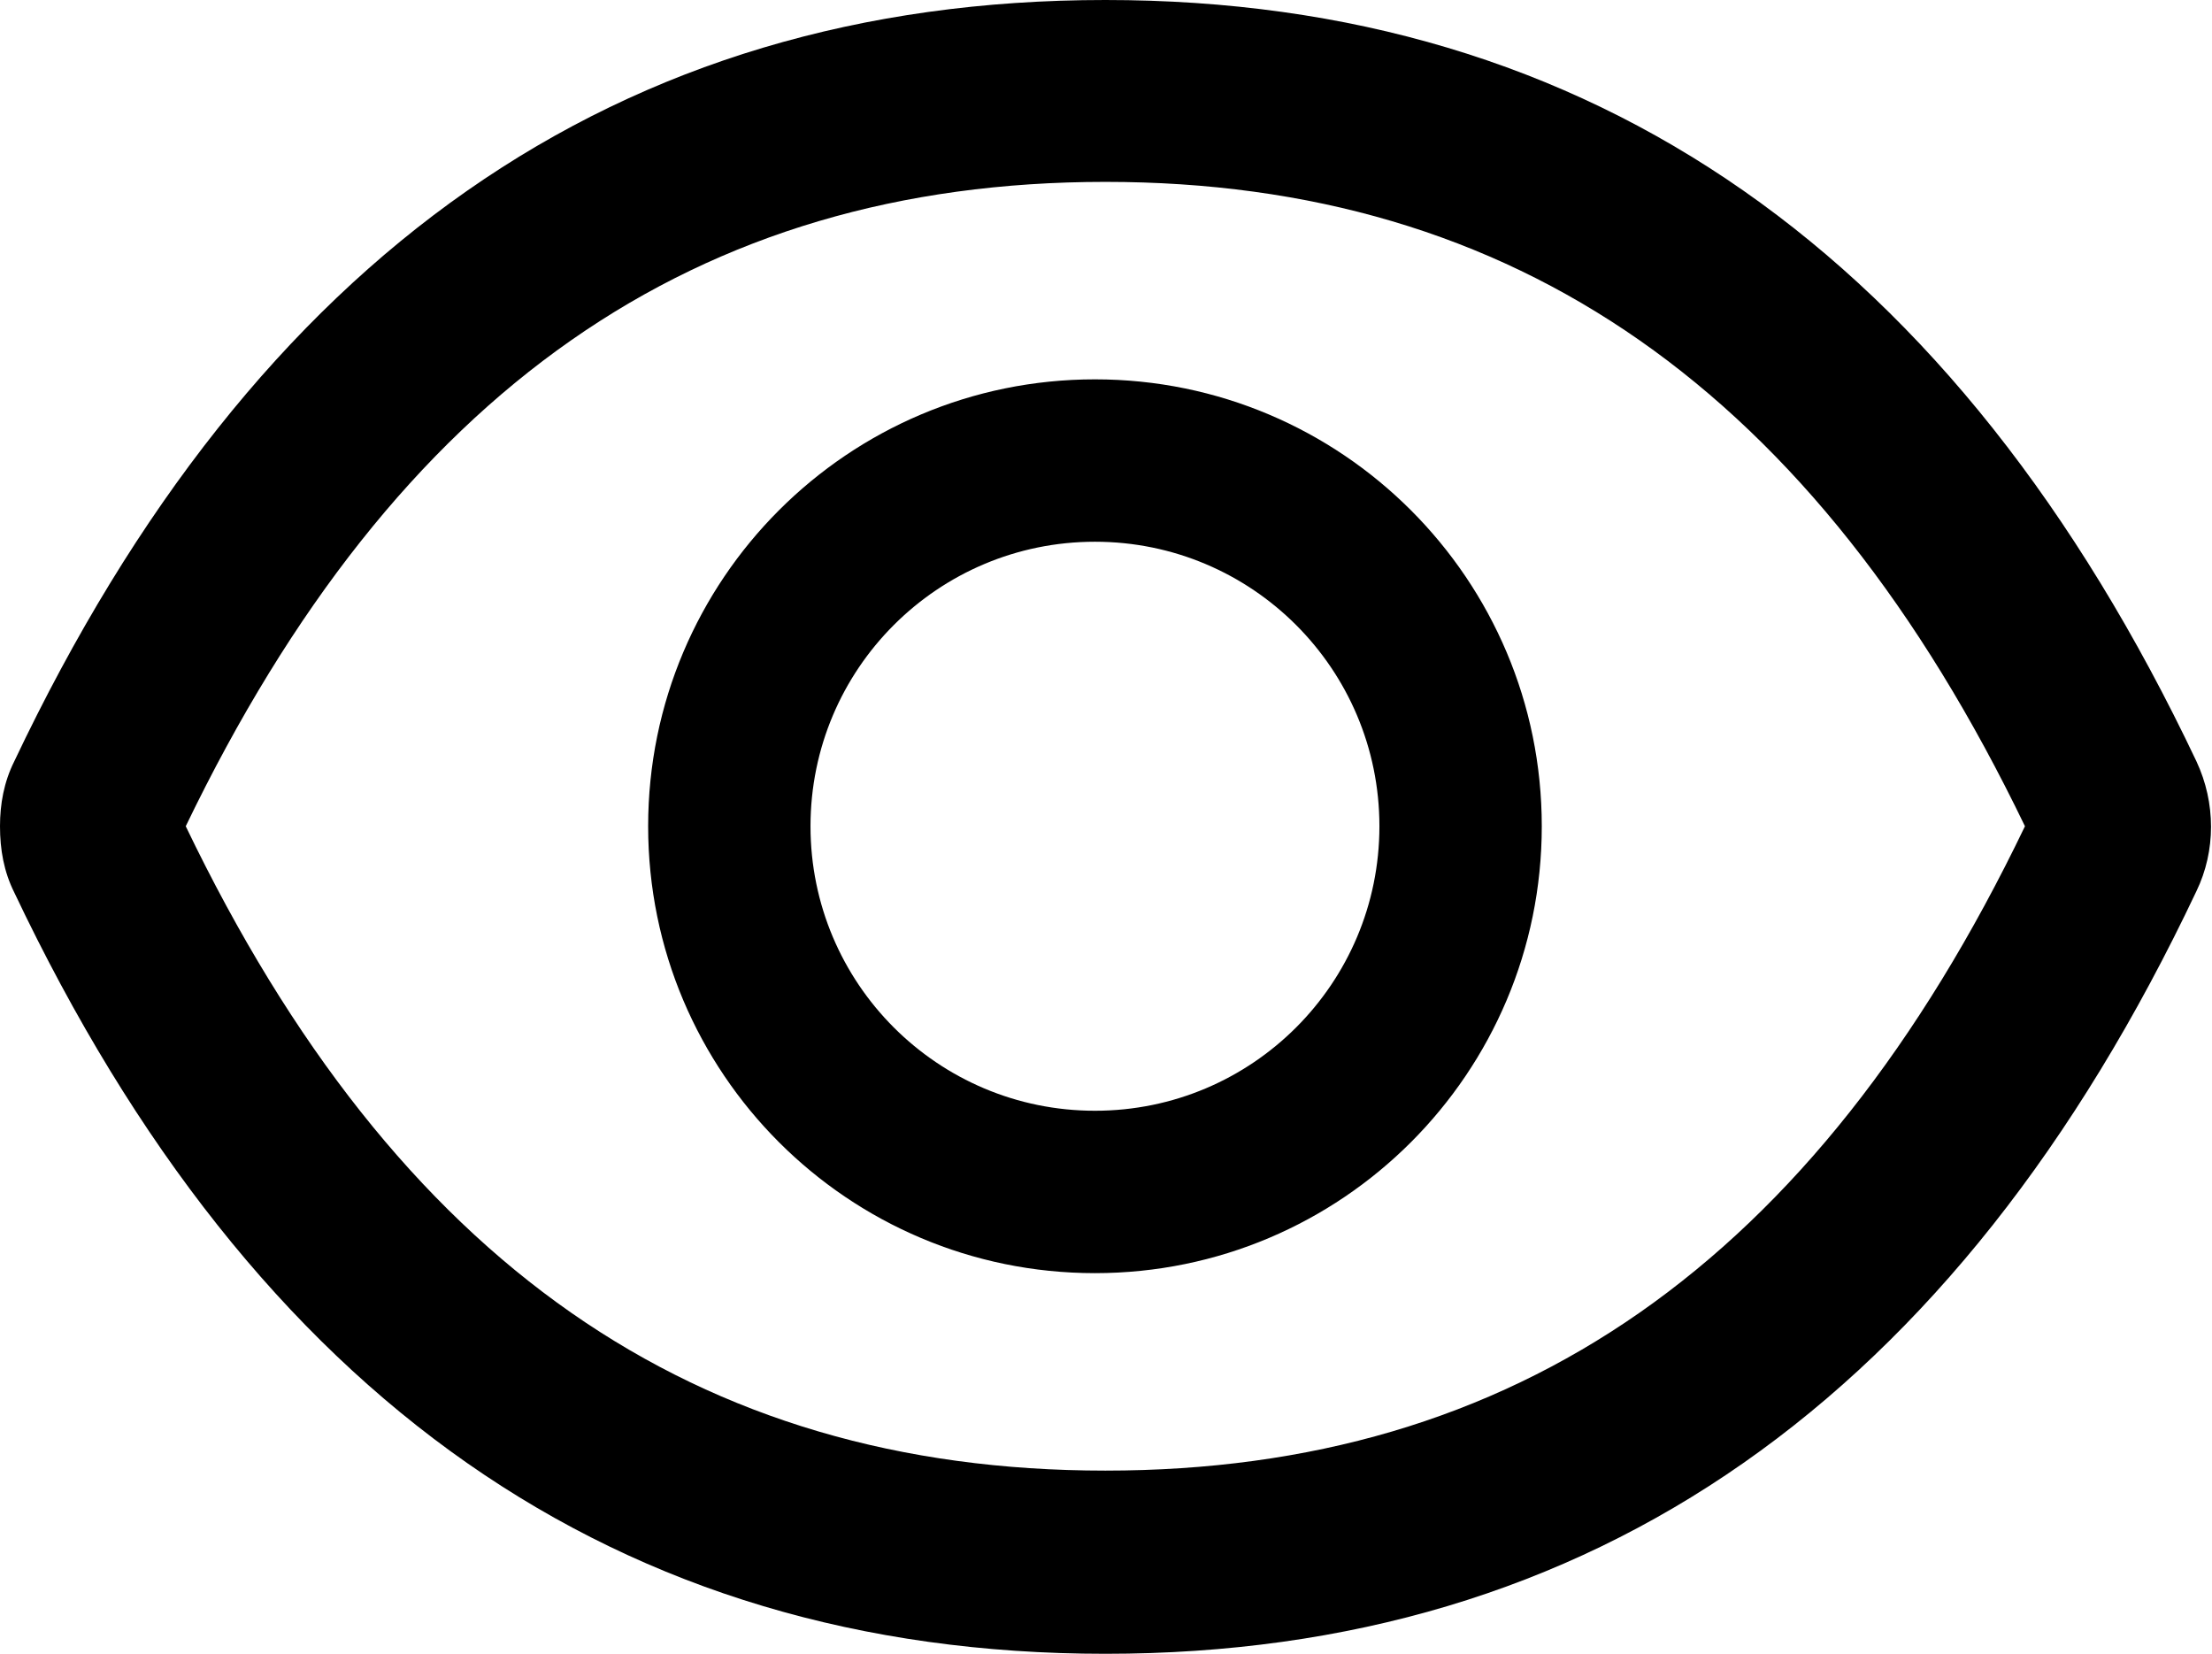 <svg width="17.03" height="12.734" viewBox="0 0 17.03 12.734" fill="none" xmlns="http://www.w3.org/2000/svg">
    <path id="Vector"
          d="M16.91 5.86C15.06 1.96 12.26 0 8.51 0C4.76 0 1.96 1.96 0.11 5.86C0.03 6.02 0 6.19 0 6.36C0 6.54 0.03 6.71 0.11 6.87C1.96 10.77 4.76 12.73 8.51 12.73C12.26 12.73 15.06 10.77 16.91 6.86C17.06 6.55 17.06 6.18 16.91 5.86ZM8.51 11.32C5.36 11.32 3.05 9.73 1.43 6.36C3.05 3 5.36 1.4 8.51 1.4C11.66 1.4 13.97 3 15.59 6.36C13.97 9.73 11.66 11.32 8.51 11.32ZM8.43 2.92C6.53 2.92 4.99 4.46 4.99 6.36C4.99 8.26 6.53 9.8 8.43 9.8C10.33 9.8 11.87 8.26 11.87 6.36C11.87 4.46 10.33 2.92 8.43 2.92ZM8.43 8.55C7.22 8.55 6.24 7.57 6.24 6.36C6.24 5.15 7.22 4.17 8.43 4.17C9.64 4.17 10.62 5.15 10.62 6.36C10.62 7.57 9.64 8.55 8.43 8.55Z"
          fill="currentColor" fill-opacity="1" fill-rule="nonzero"/>
</svg>

